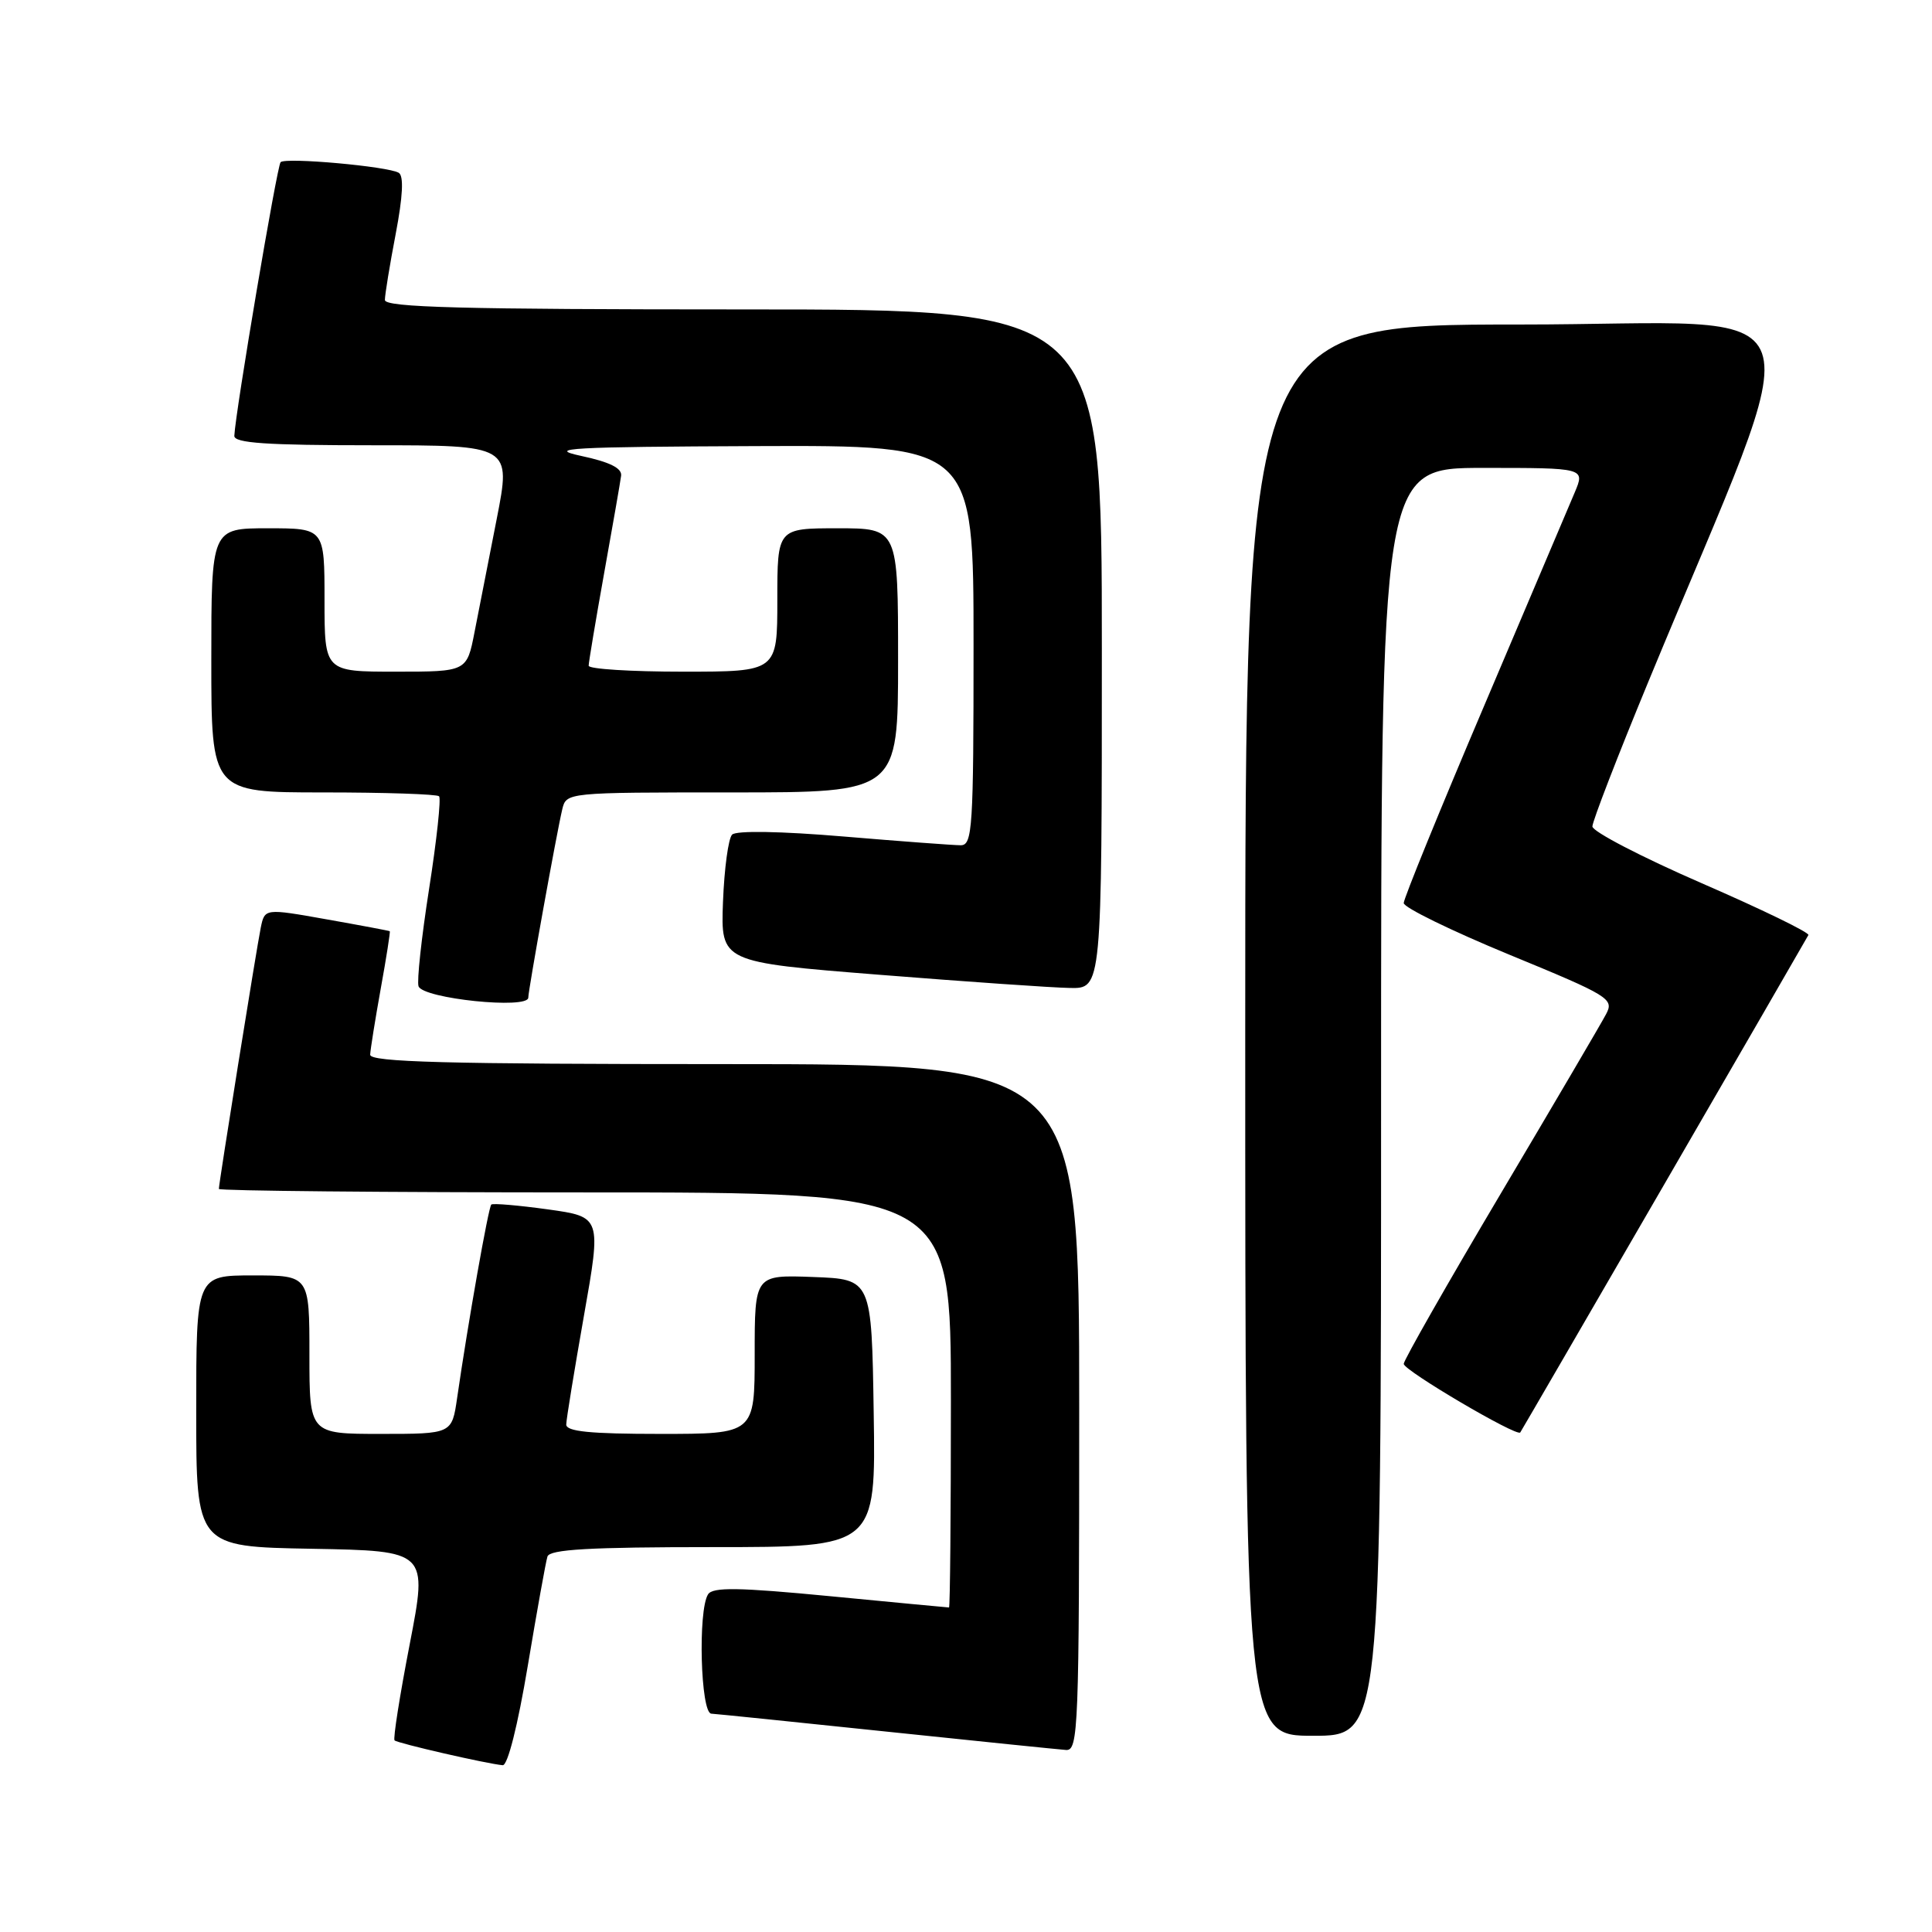 <?xml version="1.0" encoding="UTF-8" standalone="no"?>
<!DOCTYPE svg PUBLIC "-//W3C//DTD SVG 1.1//EN" "http://www.w3.org/Graphics/SVG/1.1/DTD/svg11.dtd" >
<svg xmlns="http://www.w3.org/2000/svg" xmlns:xlink="http://www.w3.org/1999/xlink" version="1.1" viewBox="0 0 256 256">
 <g >
 <path fill="currentColor"
d=" M 69.93 220.75 C 71.15 213.46 72.32 206.94 72.54 206.25 C 72.84 205.30 78.13 205.00 94.49 205.00 C 116.05 205.00 116.05 205.00 115.77 187.25 C 115.50 169.50 115.50 169.50 107.75 169.21 C 100.00 168.92 100.00 168.92 100.00 179.46 C 100.00 190.00 100.00 190.00 87.50 190.00 C 78.15 190.00 75.01 189.68 75.03 188.75 C 75.04 188.06 76.10 181.59 77.37 174.37 C 79.69 161.24 79.69 161.24 72.60 160.25 C 68.69 159.71 65.32 159.42 65.10 159.61 C 64.72 159.95 62.02 175.23 60.57 185.25 C 59.88 190.00 59.88 190.00 50.44 190.00 C 41.00 190.00 41.00 190.00 41.00 179.50 C 41.00 169.00 41.00 169.00 33.50 169.00 C 26.00 169.00 26.00 169.00 26.00 186.97 C 26.00 204.95 26.00 204.95 41.34 205.22 C 56.68 205.50 56.68 205.50 54.29 217.86 C 52.97 224.67 52.07 230.40 52.28 230.61 C 52.66 230.99 64.50 233.71 66.61 233.90 C 67.27 233.96 68.61 228.64 69.93 220.75 Z  M 143.00 186.50 C 143.00 141.00 143.00 141.00 96.00 141.00 C 59.04 141.00 49.01 140.73 49.05 139.75 C 49.08 139.06 49.71 135.12 50.45 131.00 C 51.20 126.88 51.73 123.45 51.65 123.39 C 51.57 123.33 47.81 122.62 43.29 121.82 C 35.08 120.36 35.08 120.36 34.55 122.93 C 33.99 125.68 29.00 156.78 29.00 157.54 C 29.00 157.79 50.83 158.00 77.50 158.00 C 126.00 158.00 126.00 158.00 126.00 185.50 C 126.00 200.62 125.89 213.00 125.75 213.00 C 125.61 213.00 118.55 212.33 110.05 211.51 C 97.81 210.33 94.44 210.28 93.82 211.26 C 92.46 213.40 92.83 226.99 94.25 227.07 C 94.94 227.11 105.40 228.18 117.50 229.45 C 129.60 230.72 140.29 231.81 141.25 231.88 C 142.89 231.99 143.00 229.21 143.00 186.50 Z  M 183.00 146.00 C 183.00 62.00 183.00 62.00 196.51 62.00 C 210.03 62.00 210.03 62.00 208.66 65.25 C 207.91 67.04 202.50 79.77 196.65 93.54 C 190.79 107.31 186.00 119.07 186.00 119.66 C 186.00 120.25 192.29 123.32 199.97 126.49 C 213.26 131.96 213.89 132.35 212.82 134.37 C 212.21 135.54 205.92 146.25 198.85 158.17 C 191.78 170.09 186.00 180.24 186.00 180.72 C 186.00 181.59 201.00 190.42 201.44 189.81 C 201.69 189.47 239.12 124.85 239.62 123.90 C 239.79 123.57 233.42 120.48 225.46 117.02 C 217.51 113.56 211.00 110.18 211.00 109.51 C 211.00 108.84 214.32 100.24 218.39 90.39 C 240.30 37.32 242.33 43.00 201.44 43.00 C 165.00 43.00 165.00 43.00 165.00 136.50 C 165.00 230.00 165.00 230.00 174.00 230.00 C 183.00 230.00 183.00 230.00 183.00 146.00 Z  M 70.00 132.19 C 70.00 131.20 73.76 110.35 74.50 107.25 C 75.04 105.00 75.05 105.00 97.02 105.00 C 119.00 105.00 119.00 105.00 119.00 87.50 C 119.00 70.00 119.00 70.00 111.00 70.00 C 103.00 70.00 103.00 70.00 103.00 79.50 C 103.00 89.00 103.00 89.00 90.50 89.00 C 83.62 89.00 78.00 88.65 78.00 88.21 C 78.00 87.78 78.92 82.27 80.05 75.96 C 81.18 69.66 82.20 63.84 82.30 63.04 C 82.44 62.04 80.80 61.22 77.00 60.41 C 72.27 59.39 75.52 59.21 100.25 59.11 C 129.00 59.00 129.00 59.00 129.00 85.50 C 129.00 109.76 128.86 112.00 127.30 112.00 C 126.37 112.00 119.38 111.48 111.76 110.84 C 103.45 110.14 97.56 110.04 97.01 110.59 C 96.51 111.09 95.97 115.10 95.80 119.50 C 95.50 127.49 95.50 127.49 116.50 129.16 C 128.05 130.08 139.41 130.87 141.75 130.91 C 146.00 131.00 146.00 131.00 146.00 86.00 C 146.00 41.00 146.00 41.00 98.50 41.00 C 61.17 41.00 51.00 40.73 51.00 39.75 C 51.00 39.06 51.64 35.13 52.43 31.01 C 53.38 26.02 53.52 23.32 52.84 22.90 C 51.46 22.05 37.84 20.82 37.18 21.49 C 36.71 21.96 31.18 54.65 31.05 57.75 C 31.01 58.71 35.31 59.00 49.36 59.00 C 67.73 59.00 67.73 59.00 65.82 68.75 C 64.76 74.11 63.44 80.86 62.88 83.75 C 61.86 89.00 61.86 89.00 52.43 89.00 C 43.00 89.00 43.00 89.00 43.00 79.50 C 43.00 70.00 43.00 70.00 35.50 70.00 C 28.00 70.00 28.00 70.00 28.00 87.50 C 28.00 105.00 28.00 105.00 42.83 105.00 C 50.99 105.00 57.90 105.23 58.18 105.51 C 58.46 105.79 57.87 111.31 56.86 117.76 C 55.85 124.22 55.22 130.03 55.46 130.69 C 56.05 132.33 70.00 133.77 70.00 132.19 Z "/>
</g>
</svg>